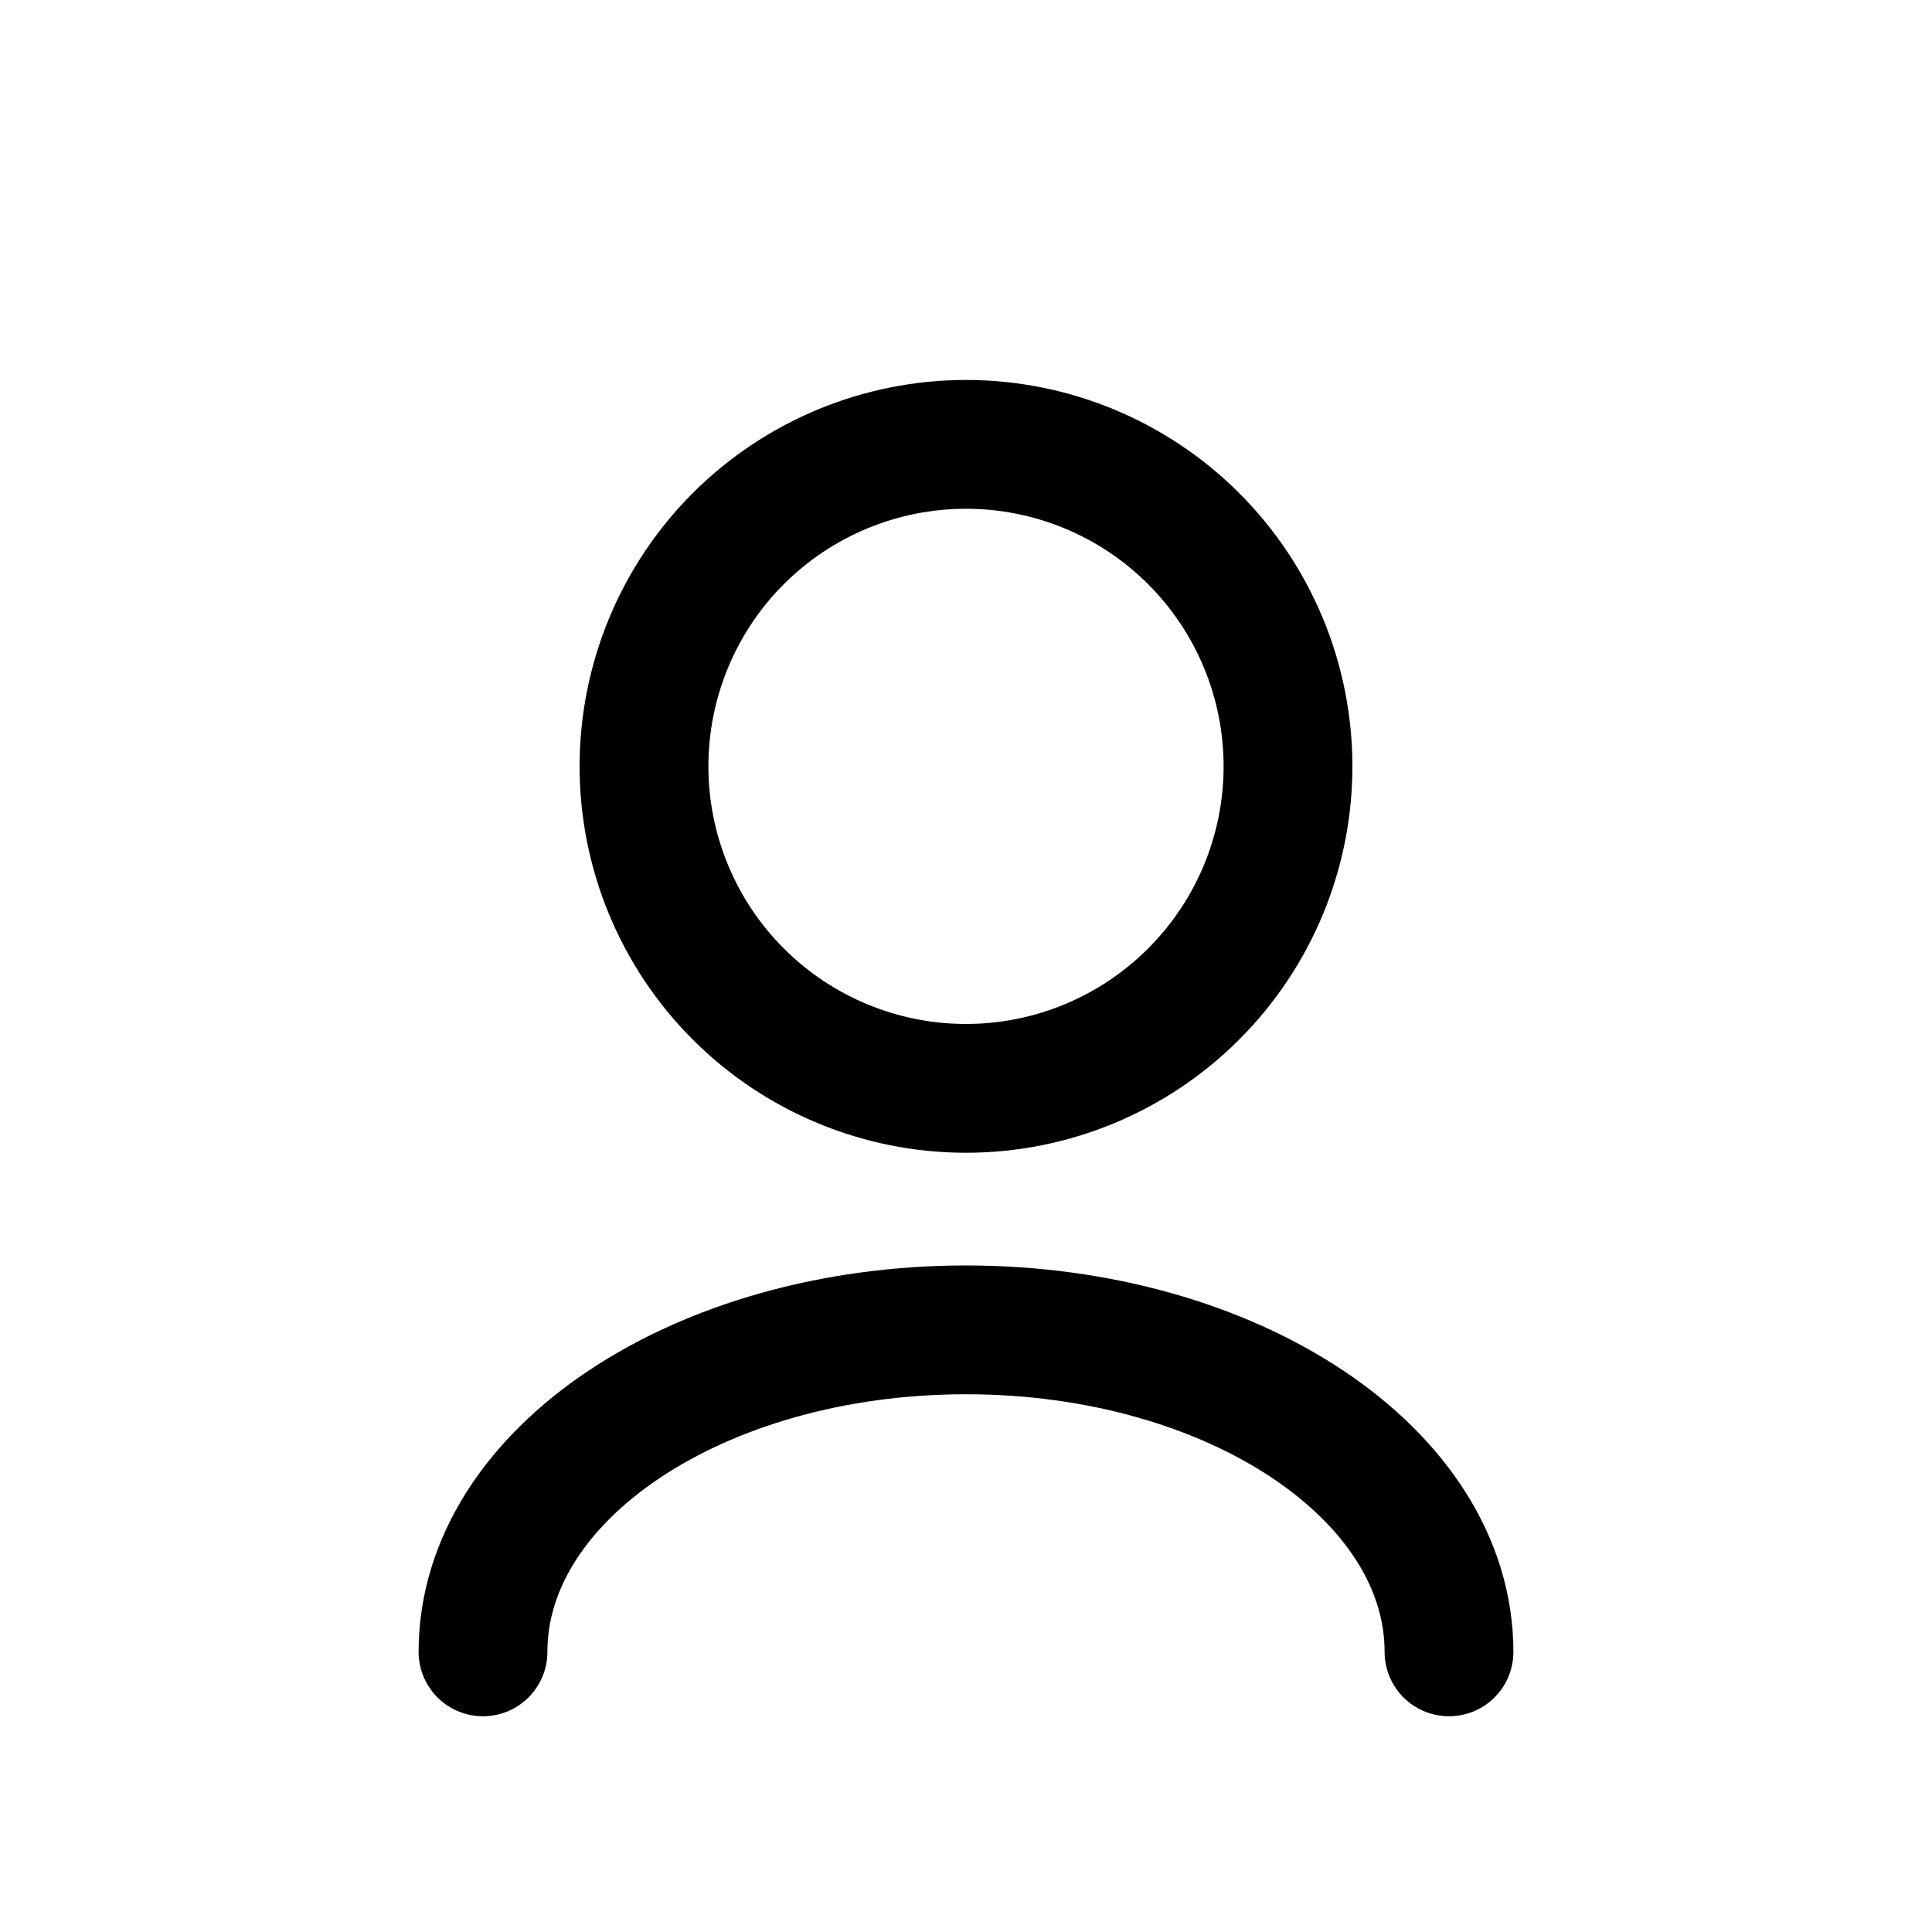 <svg width="30" height="30" viewBox="0 0 30 30" fill="none" xmlns="http://www.w3.org/2000/svg">
<path d="M22.5 25.65C22.5 22.887 19.142 20.65 15 20.65C10.857 20.65 7.5 22.887 7.5 25.65M15 16.9C13.674 16.9 12.402 16.373 11.464 15.435C10.527 14.498 10 13.226 10 11.9C10 10.574 10.527 9.302 11.464 8.364C12.402 7.427 13.674 6.9 15 6.9C16.326 6.9 17.598 7.427 18.535 8.364C19.473 9.302 20 10.574 20 11.9C20 13.226 19.473 14.498 18.535 15.435C17.598 16.373 16.326 16.9 15 16.9Z" stroke="black" stroke-width="2" stroke-linecap="round" stroke-linejoin="round"/>
</svg>
